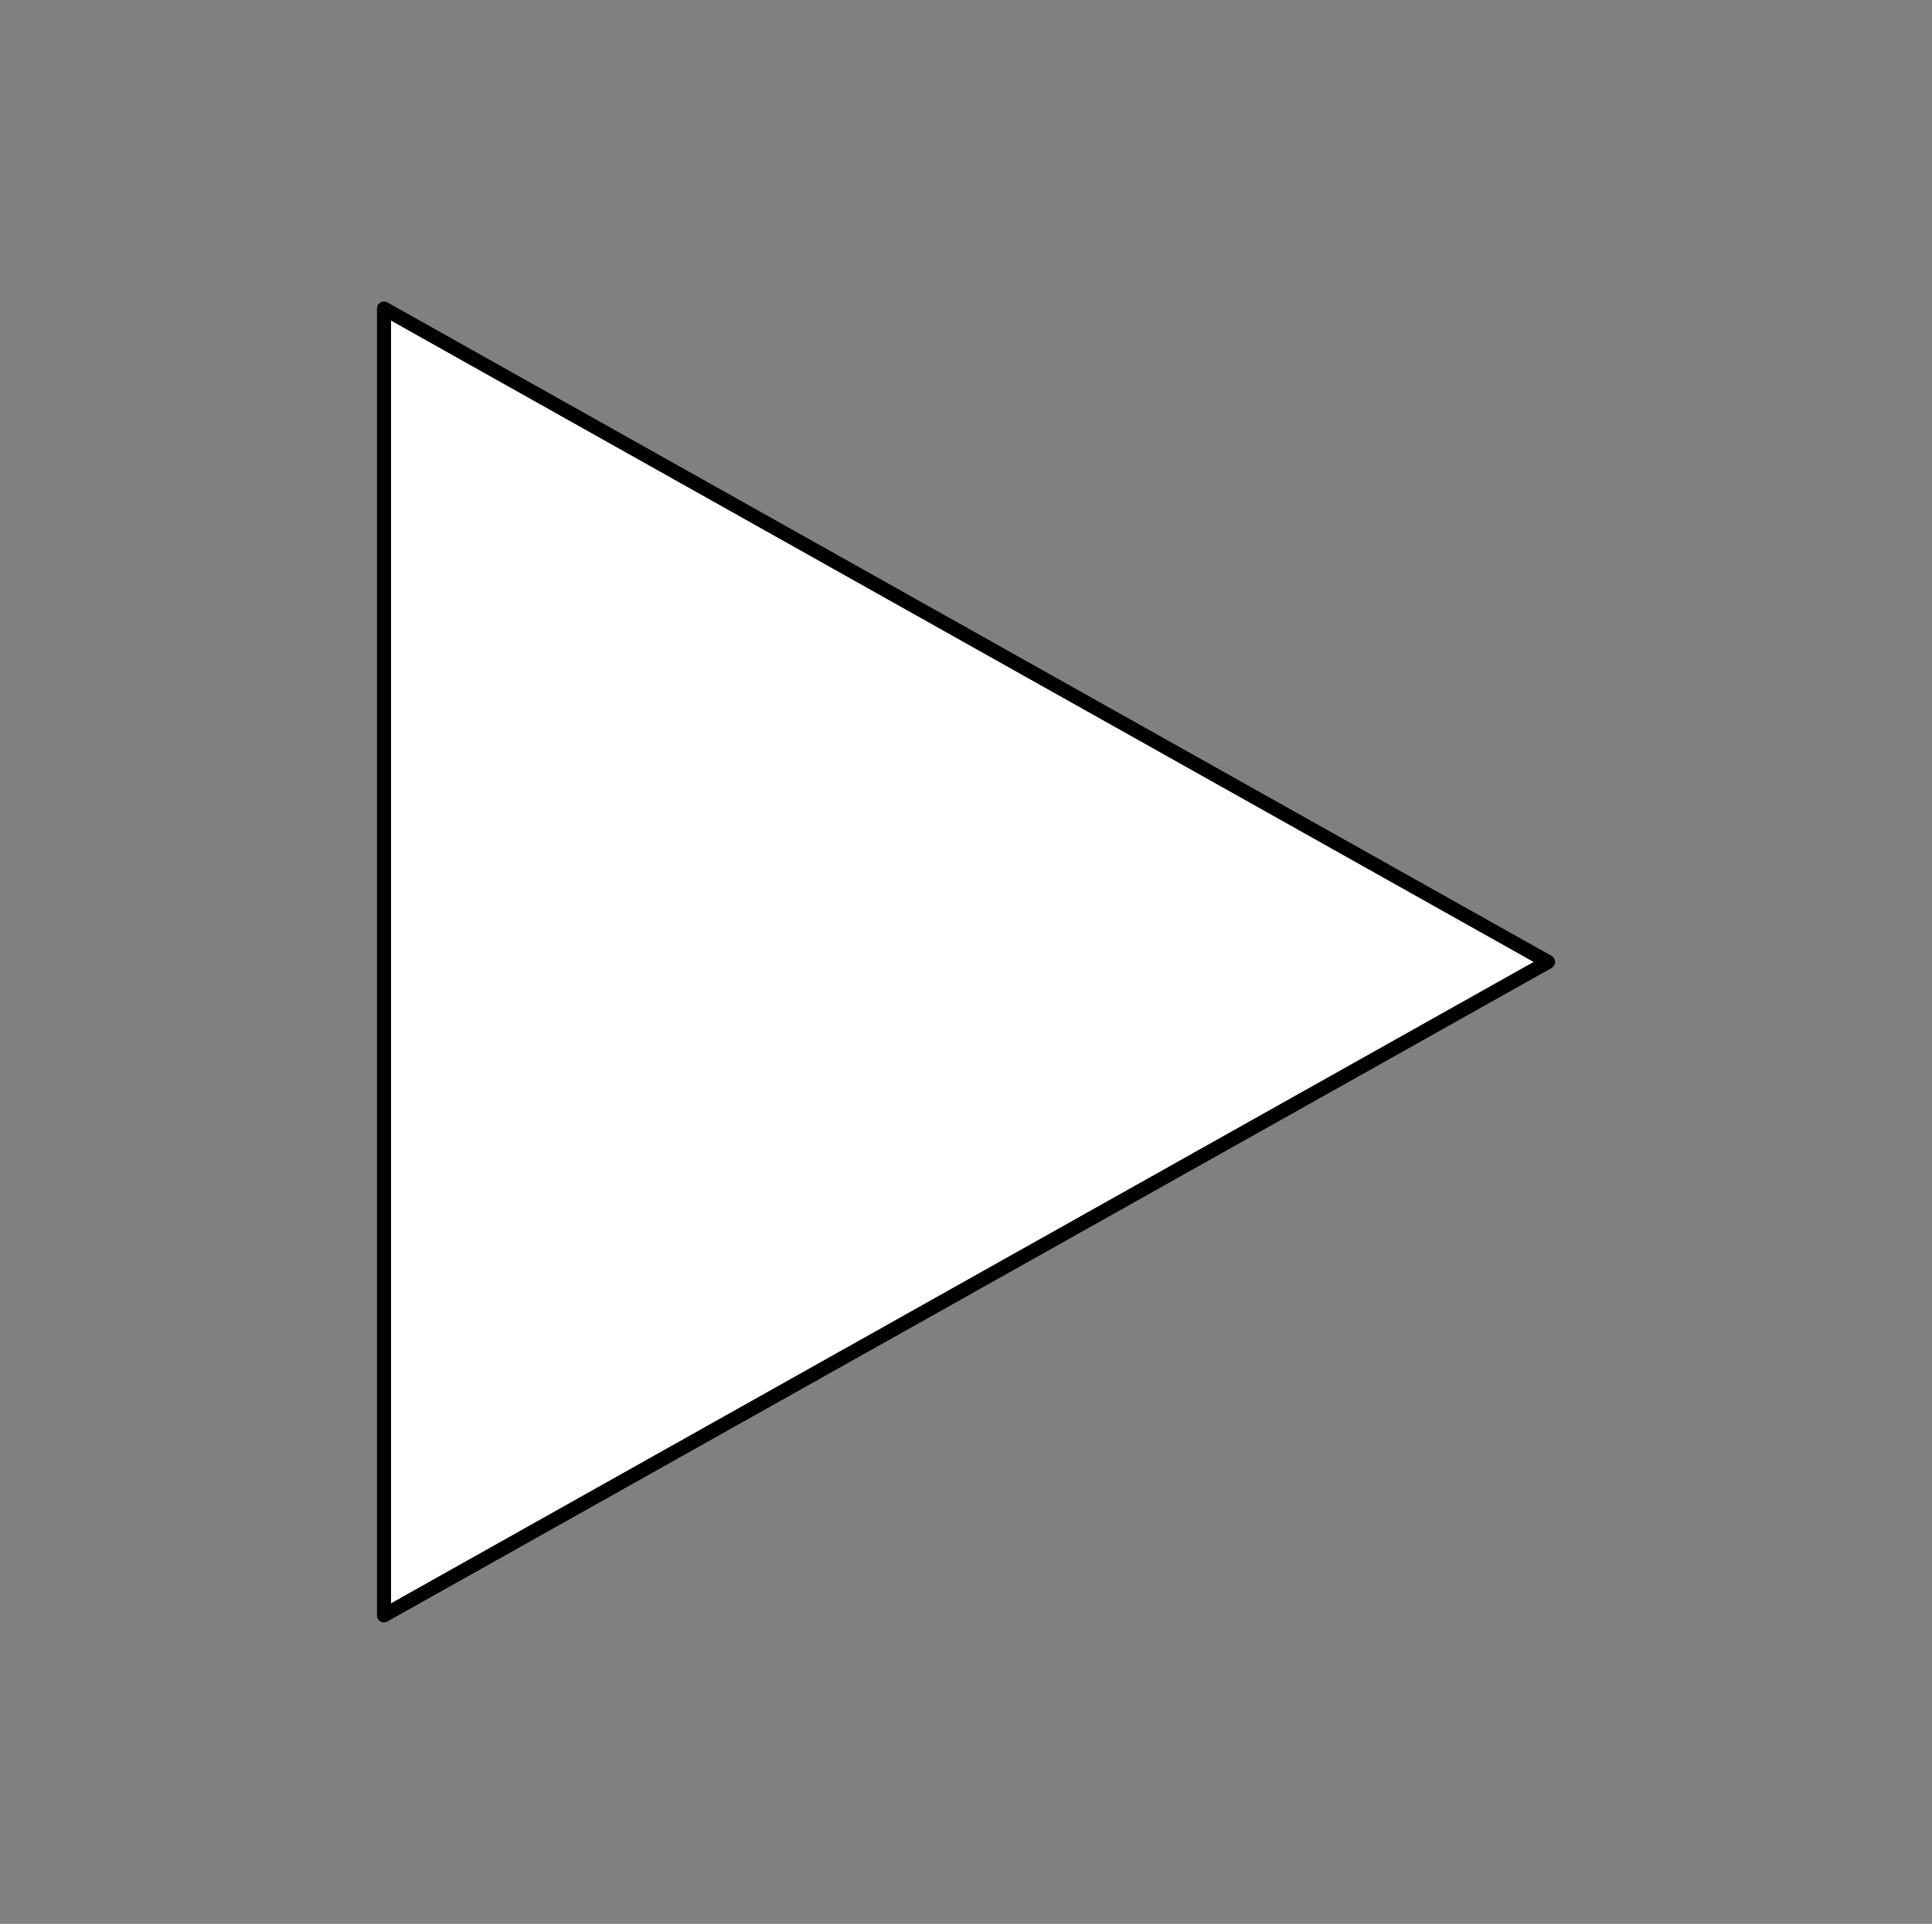 <svg version="1.1" viewBox="0.0 0.0 137.071 136.517" fill="none" stroke="none" stroke-linecap="square" stroke-miterlimit="10" xmlns:xlink="http://www.w3.org/1999/xlink" xmlns="http://www.w3.org/2000/svg"><rect x="0.0" y="0.0" width="137.071" height="136.517" fill="#808080" stroke="none"/><clipPath id="p.0"><path d="m0 0l137.071 0l0 136.517l-137.071 0l0 -136.517z" clip-rule="nonzero"/></clipPath><g clip-path="url(#p.0)"><path fill="#000000" fill-opacity="0.0" d="m0 0l137.071 0l0 136.517l-137.071 0z" fill-rule="evenodd"/><path fill="#ffffff" d="m27.244 21.896l82.583 46.362l-82.583 46.362z" fill-rule="evenodd"/><path stroke="#000000" stroke-width="1.0" stroke-linejoin="round" stroke-linecap="butt" d="m27.244 21.896l82.583 46.362l-82.583 46.362z" fill-rule="evenodd"/></g></svg>